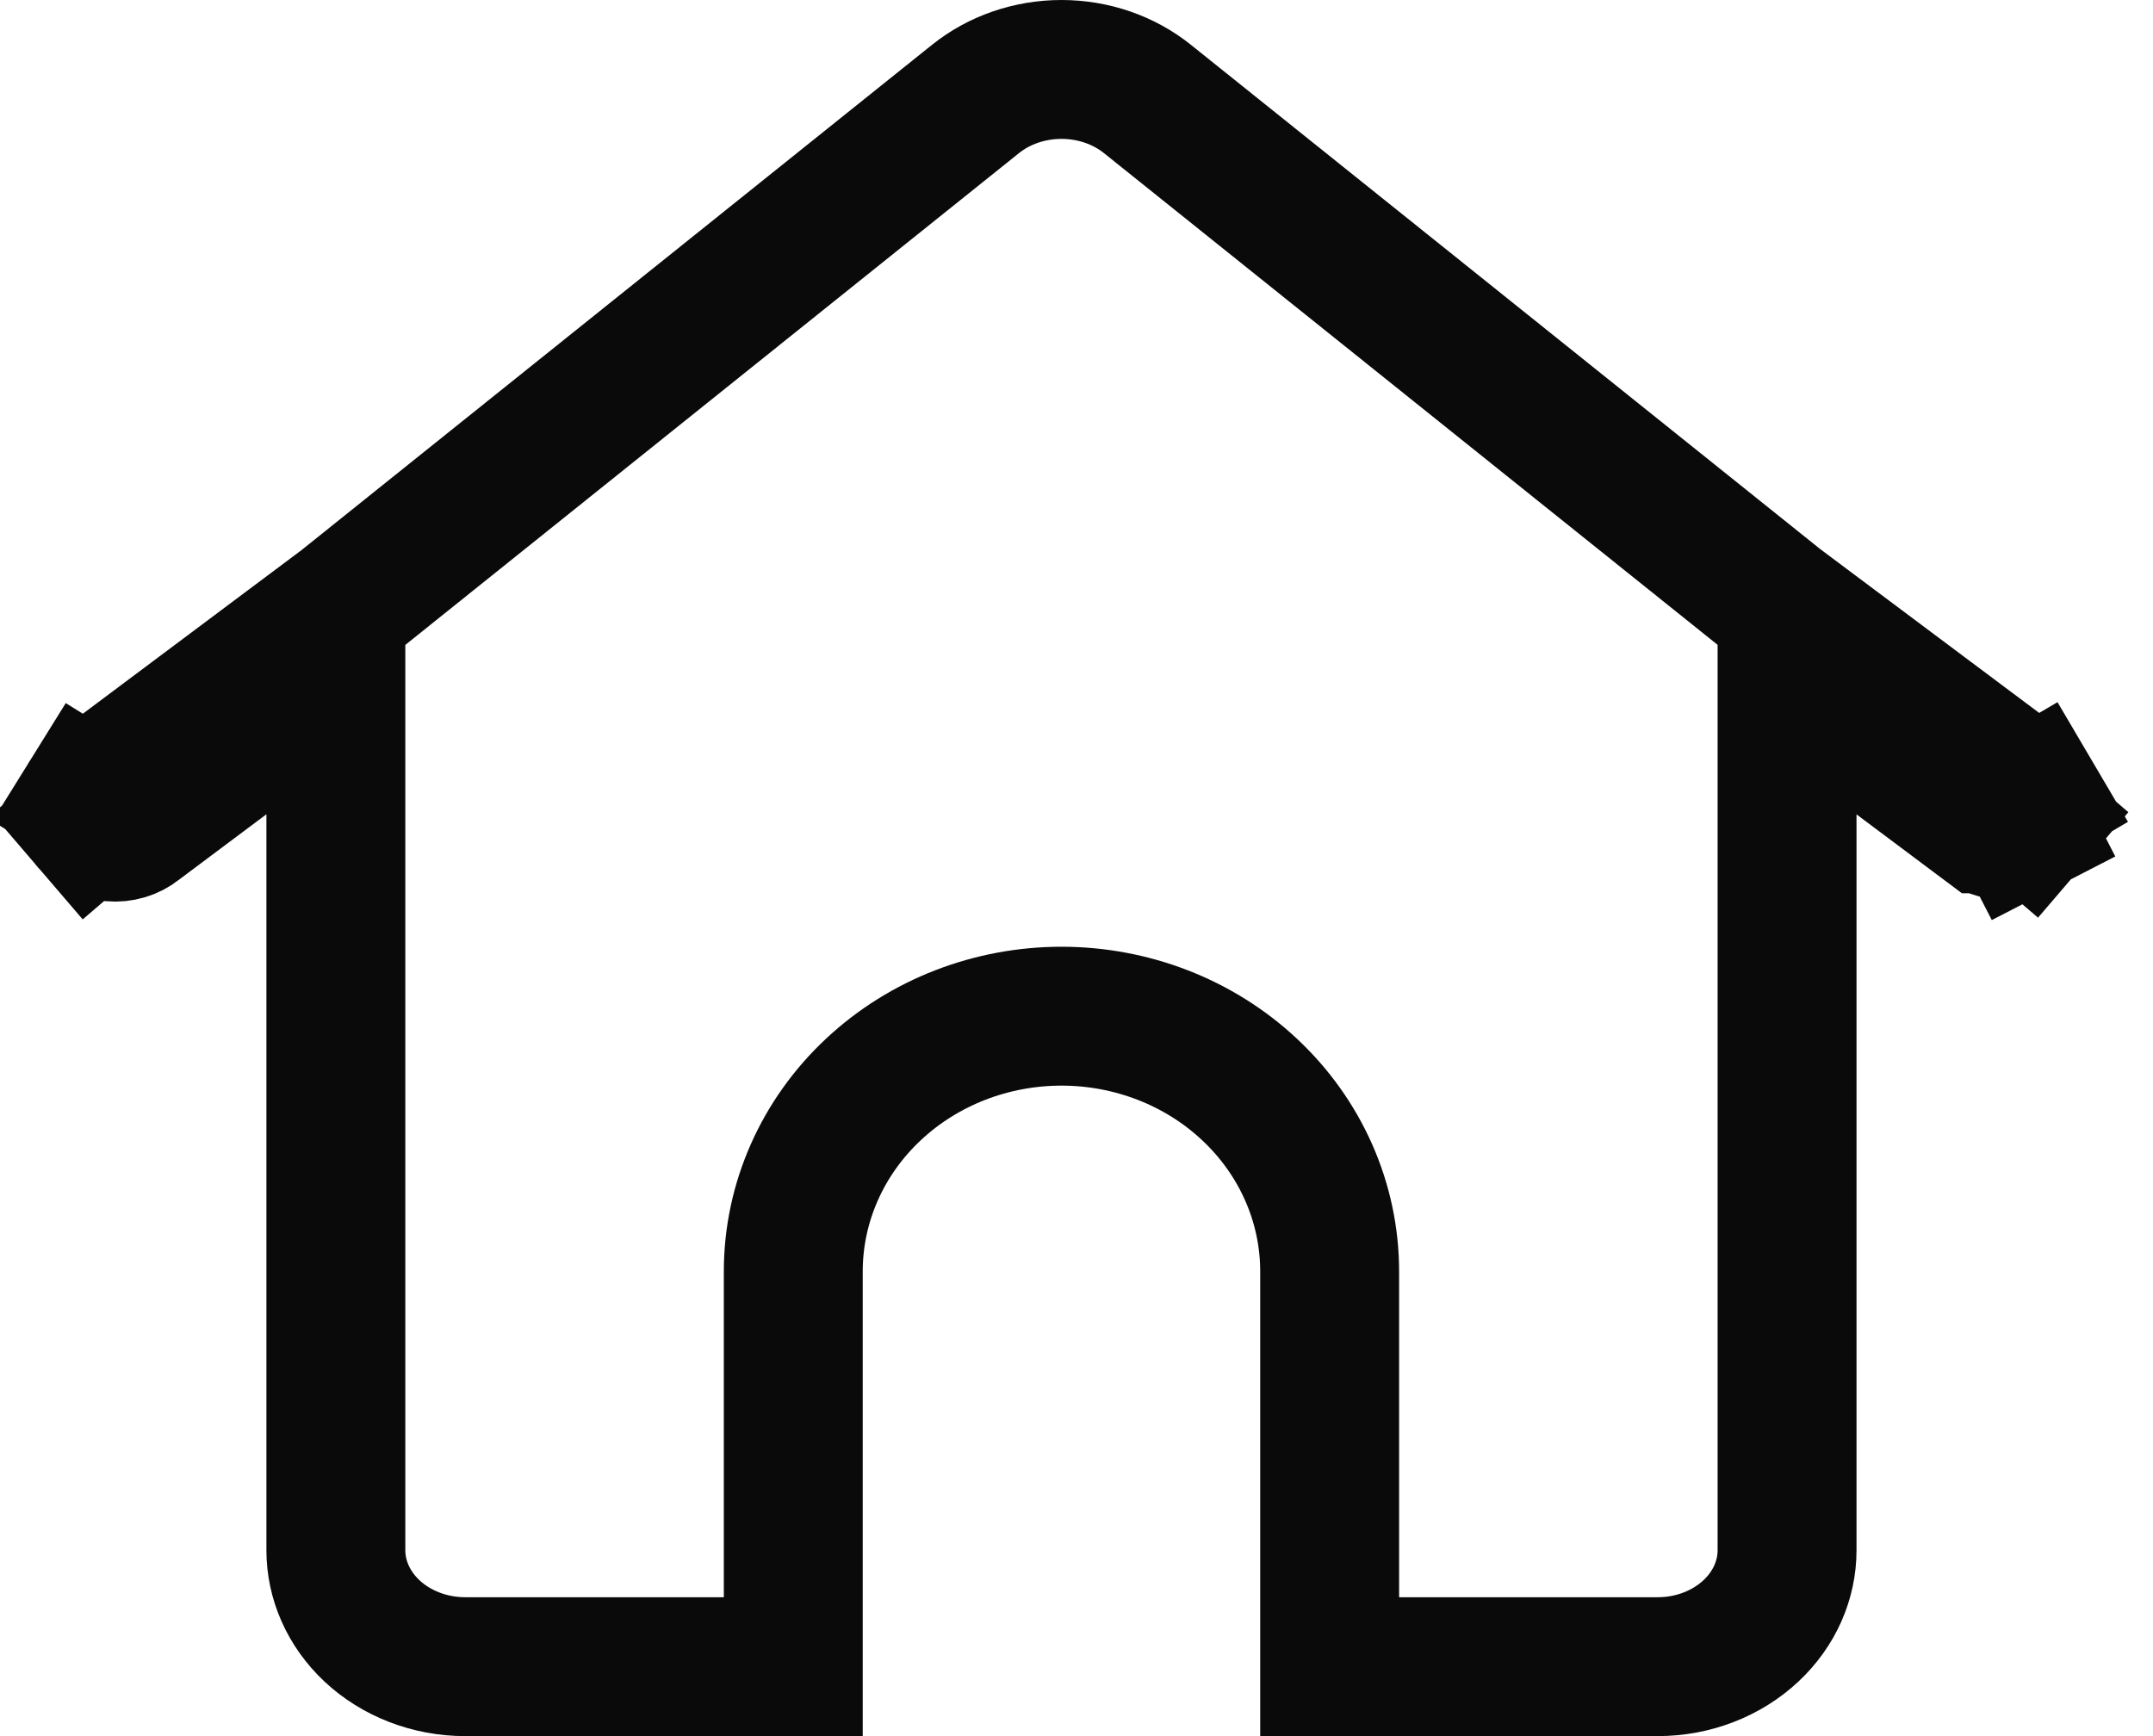 <svg xmlns="http://www.w3.org/2000/svg" width="31" height="25" viewBox="0 0 31 25" fill="none">
  <path d="M14.046 1.425L14.046 1.425C14.382 1.155 14.821 1 15.284 1C15.746 1 16.185 1.155 16.521 1.425L16.521 1.425L25.588 8.691L25.601 8.702L25.614 8.711L29.173 11.374C29.173 11.374 29.173 11.374 29.173 11.374C29.216 11.407 29.248 11.444 29.27 11.48L30.132 10.973L29.27 11.481C29.291 11.517 29.303 11.554 29.307 11.589C29.311 11.624 29.308 11.66 29.297 11.695C29.286 11.731 29.267 11.769 29.236 11.805L29.995 12.455L29.236 11.805C29.204 11.841 29.163 11.875 29.11 11.902L29.568 12.791L29.11 11.902C29.058 11.929 28.997 11.948 28.932 11.954C28.867 11.961 28.802 11.956 28.741 11.939C28.68 11.923 28.626 11.896 28.583 11.863L28.582 11.863L27.33 10.926L25.731 9.73V11.727V22.324C25.731 22.746 25.553 23.165 25.21 23.486C24.865 23.808 24.384 24 23.869 24H19.145V18.309C19.145 17.312 18.721 16.37 17.99 15.687C17.262 15.005 16.287 14.633 15.284 14.633C14.28 14.633 13.306 15.005 12.577 15.687C11.846 16.37 11.422 17.312 11.422 18.309V24H6.698C6.183 24 5.702 23.808 5.357 23.486C5.015 23.165 4.836 22.746 4.836 22.324V11.726V9.729L3.237 10.925L1.985 11.862L1.972 11.871L1.96 11.881C1.917 11.915 1.864 11.944 1.802 11.962C1.741 11.98 1.674 11.987 1.608 11.981C1.542 11.975 1.48 11.957 1.426 11.93C1.372 11.903 1.329 11.868 1.297 11.831L0.54 12.48L1.297 11.831C1.266 11.794 1.246 11.756 1.235 11.719C1.224 11.683 1.221 11.647 1.226 11.611C1.231 11.575 1.244 11.538 1.267 11.501L0.419 10.974L1.267 11.501C1.29 11.463 1.324 11.426 1.37 11.393L1.382 11.385L1.394 11.376L4.953 8.713L4.966 8.703L4.979 8.692L14.046 1.425Z" stroke="#0A0A0A" stroke-width="2"/>
</svg>